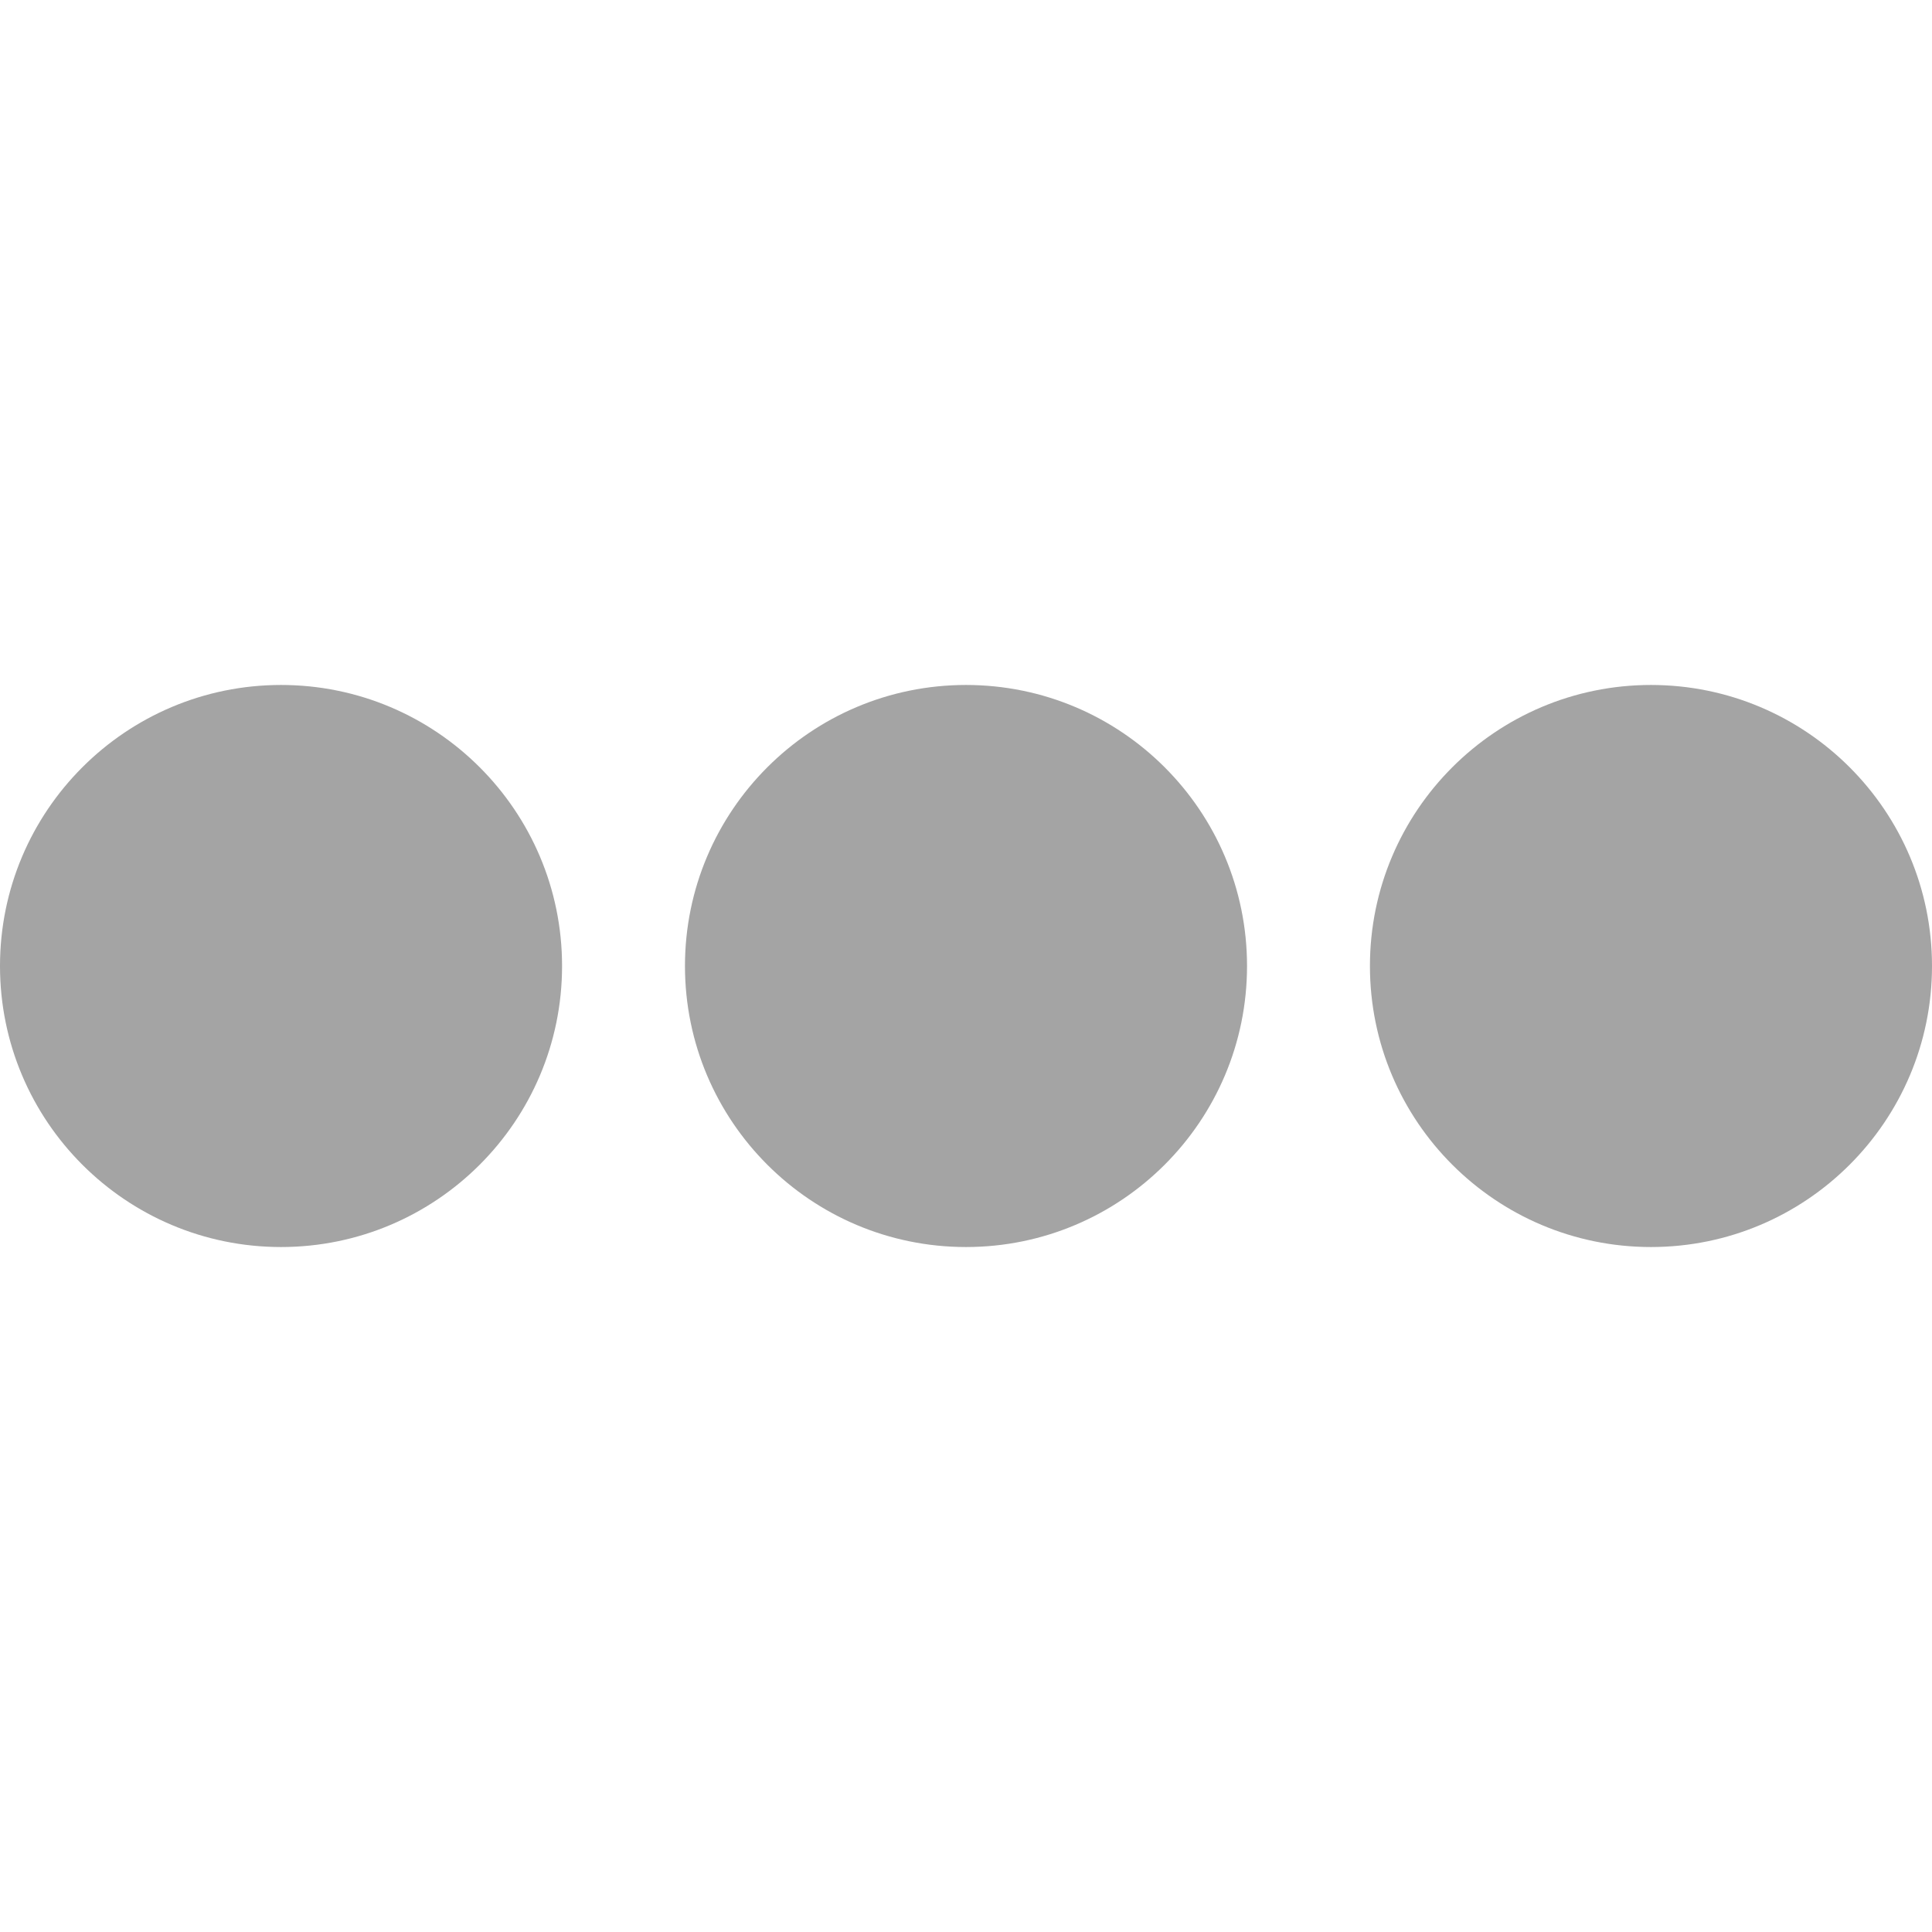 <svg width="13" height="13" viewBox="0 0 13 13" fill="none" xmlns="http://www.w3.org/2000/svg">
<path d="M1.891 8.391C2.935 8.391 3.782 7.544 3.782 6.5C3.782 5.456 2.935 4.609 1.891 4.609C0.847 4.609 0 5.456 0 6.5C0 7.544 0.847 8.391 1.891 8.391Z" fill="#A4A4A4"/>
<path d="M6.5 8.391C7.544 8.391 8.391 7.544 8.391 6.5C8.391 5.456 7.544 4.609 6.5 4.609C5.456 4.609 4.609 5.456 4.609 6.5C4.609 7.544 5.456 8.391 6.5 8.391Z" fill="#A4A4A4"/>
<path d="M11.109 8.391C12.153 8.391 13 7.544 13 6.5C13 5.456 12.153 4.609 11.109 4.609C10.065 4.609 9.218 5.456 9.218 6.5C9.218 7.544 10.065 8.391 11.109 8.391Z" fill="#A4A4A4"/>
</svg>
